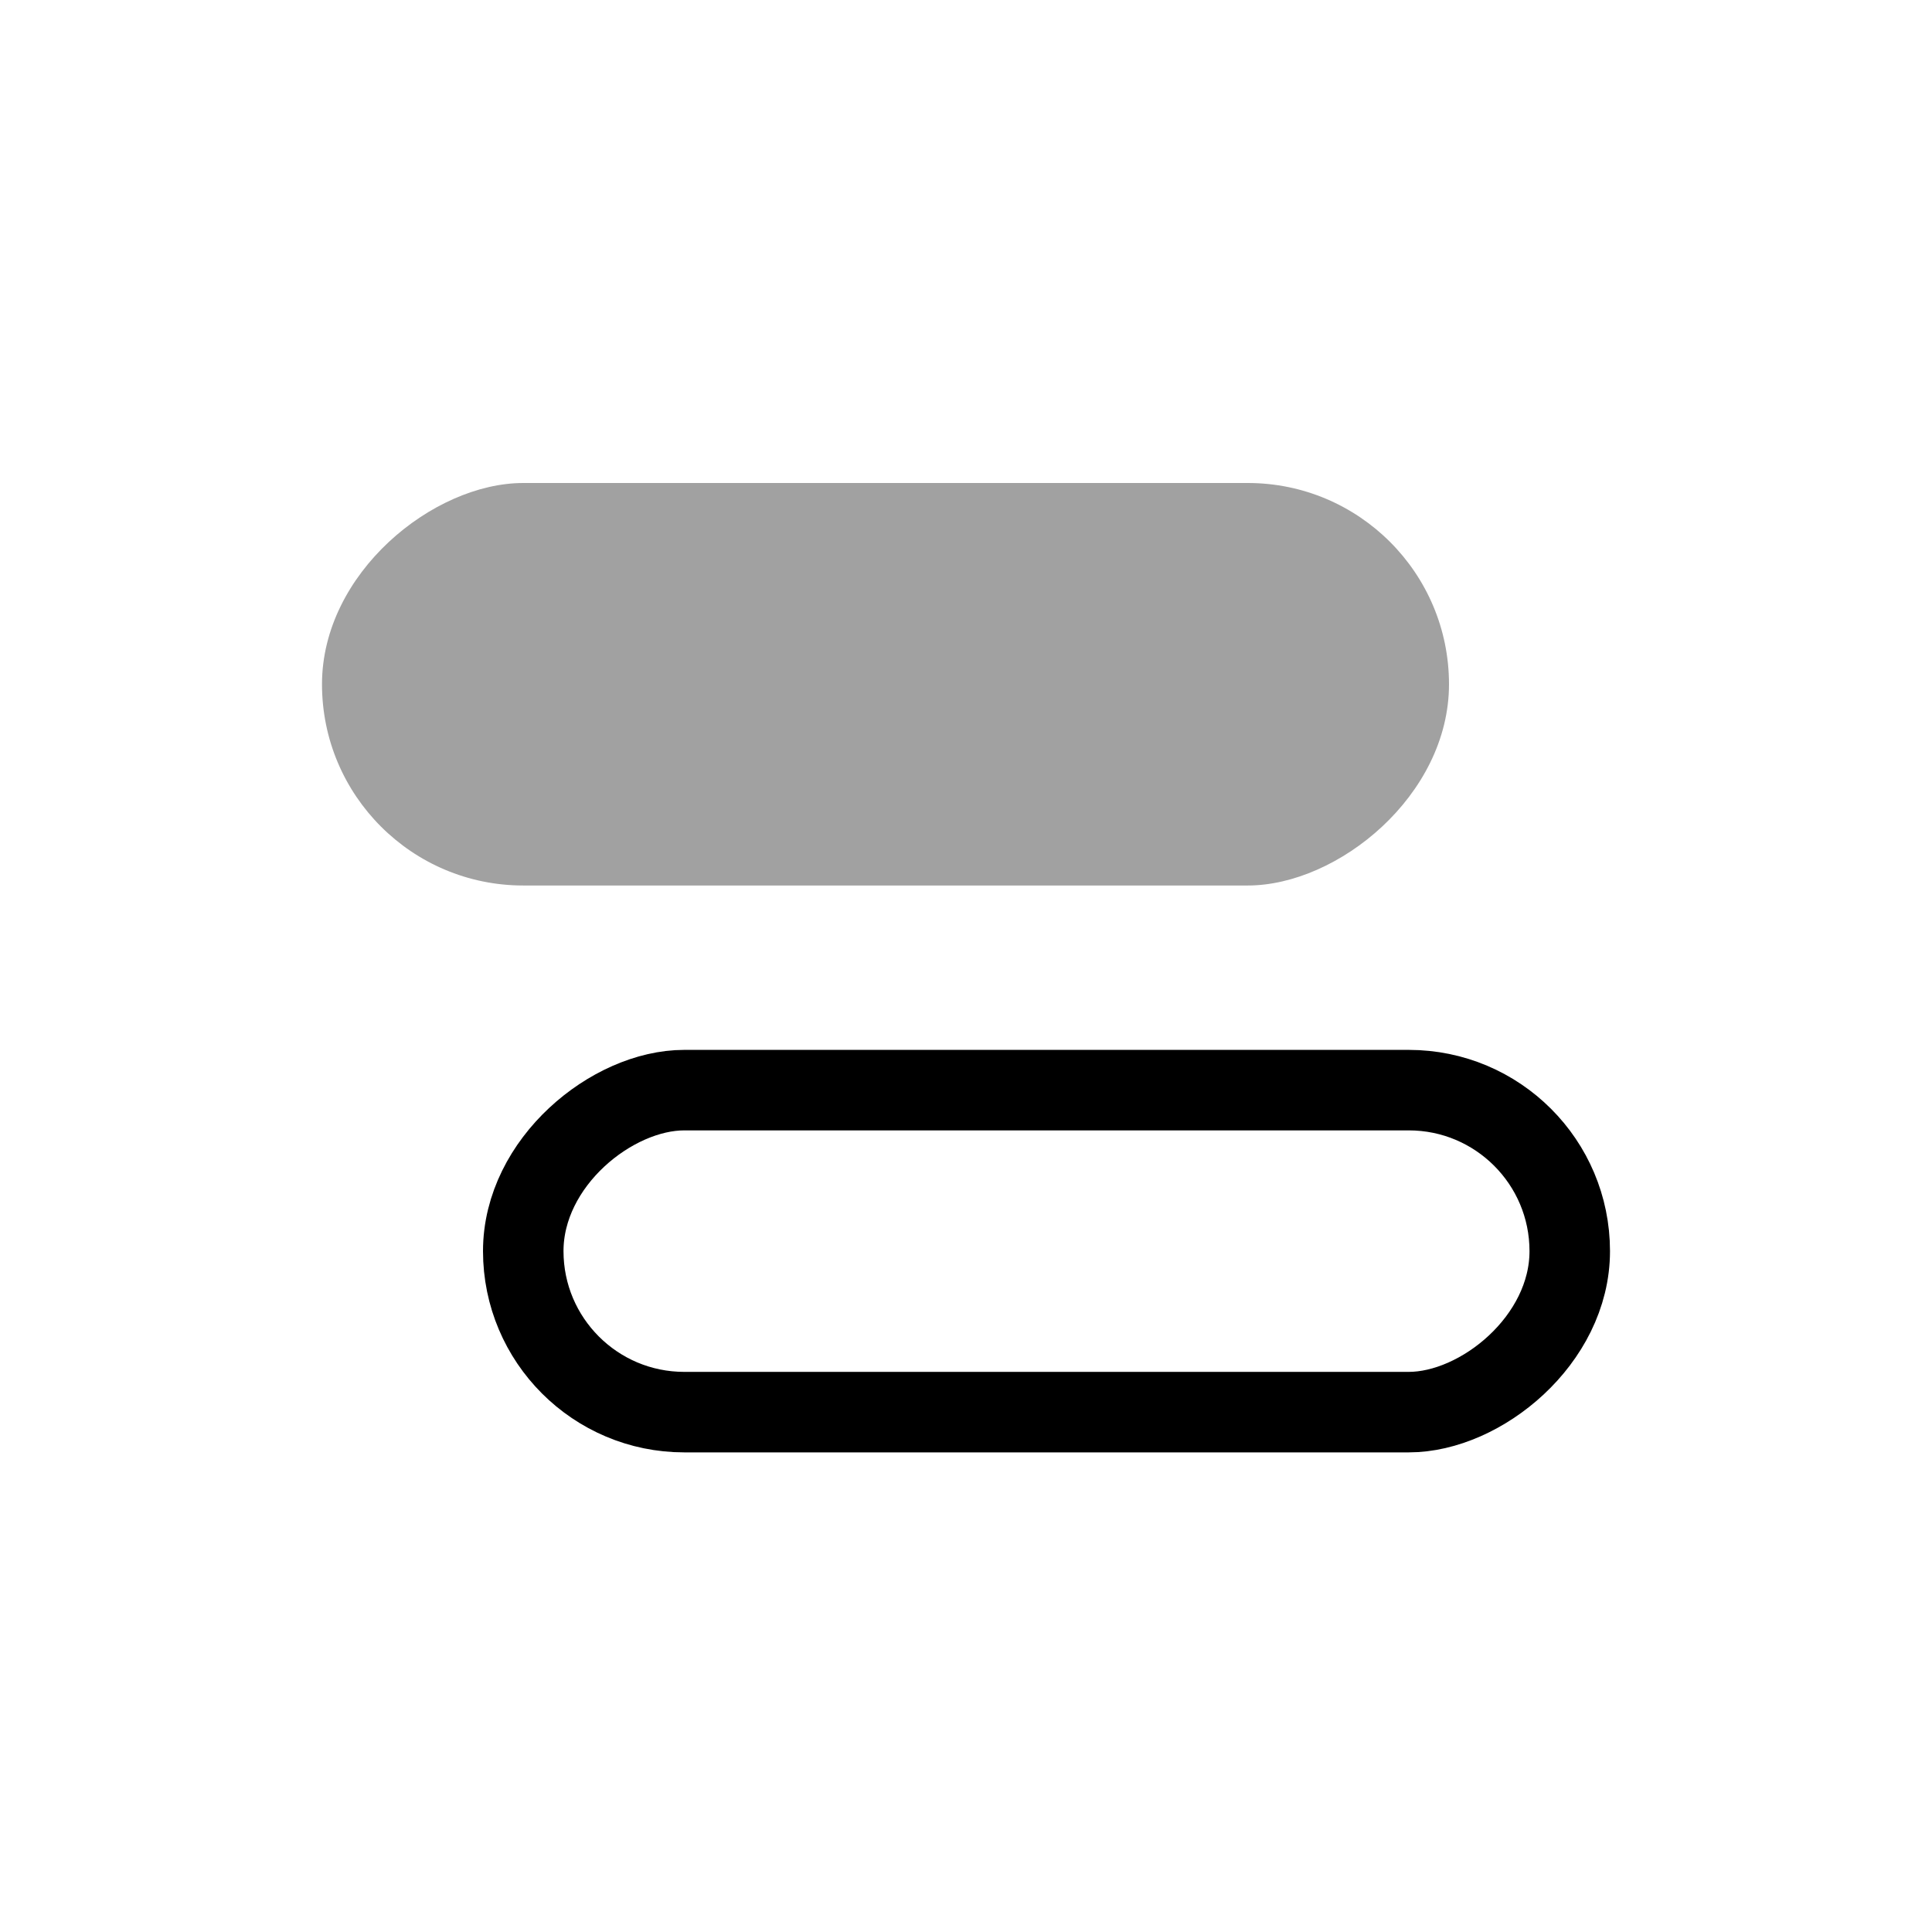 <?xml version="1.0" encoding="UTF-8"?>
<svg width="24px" height="24px" viewBox="0 0 24 24" version="1.1" xmlns="http://www.w3.org/2000/svg" xmlns:xlink="http://www.w3.org/1999/xlink">
    <title>icon_outlined_brand_menu</title>
    <g id="页面-1" stroke="none" stroke-width="1" fill="none" fill-rule="evenodd">
        <g id="编组-7备份-8" transform="translate(4, 5.487)">
            <rect id="矩形" stroke="#000000" transform="translate(9, 10.055) rotate(90) translate(-9, -10.055) " x="7" y="3.555" width="4" height="13" rx="2"></rect>
            <rect id="矩形备份-3" fill="#000000" opacity="0.368" transform="translate(7, 3.013) rotate(90) translate(-7, -3.013) " x="4.5" y="-3.987" width="5" height="14" rx="2.5"></rect>
        </g>
    </g>
</svg>
